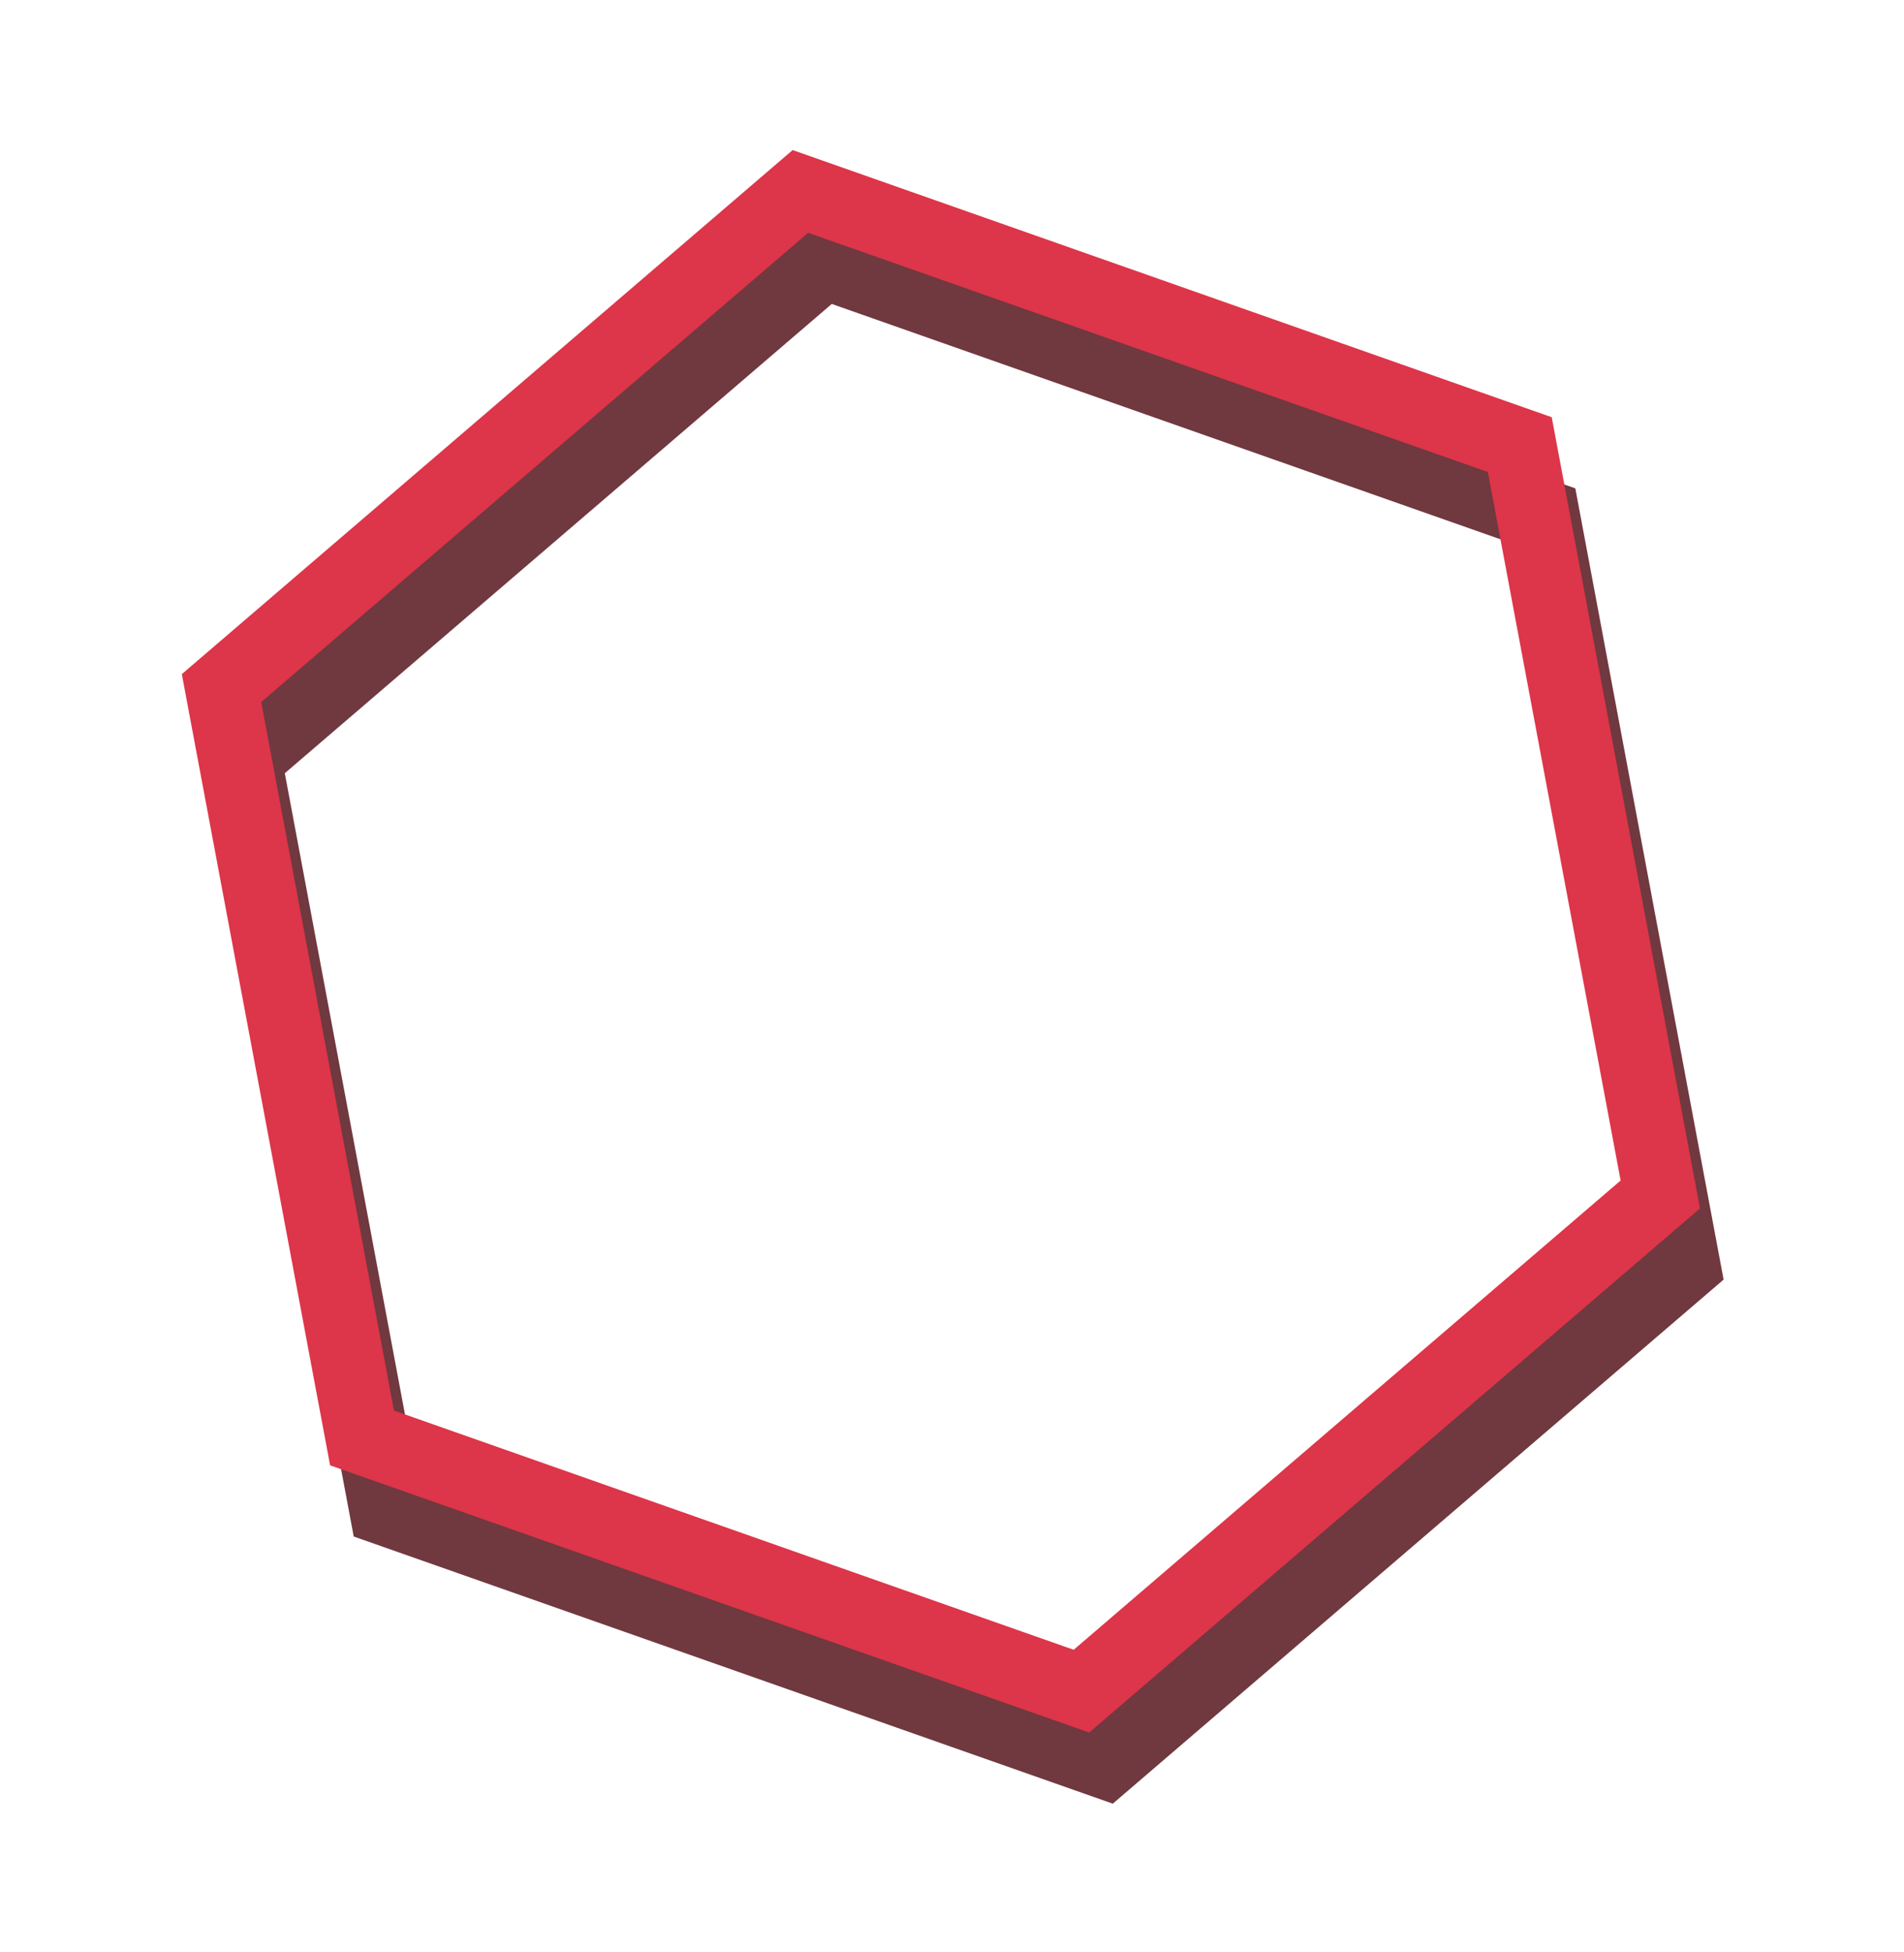 <svg width="601" height="616" viewBox="0 0 601 616" fill="none" xmlns="http://www.w3.org/2000/svg">
<path d="M531.531 399.34L348.807 556.052L121.729 476.164L77.374 239.565L260.098 82.853L487.176 162.74L531.531 399.34Z" stroke="#70383F" stroke-width="23"/>
<path d="M524.079 376.888L341.355 533.599L114.277 453.712L69.922 217.112L252.646 60.401L479.724 140.288L524.079 376.888Z" stroke="#DD3549" stroke-width="23"/>
</svg>
